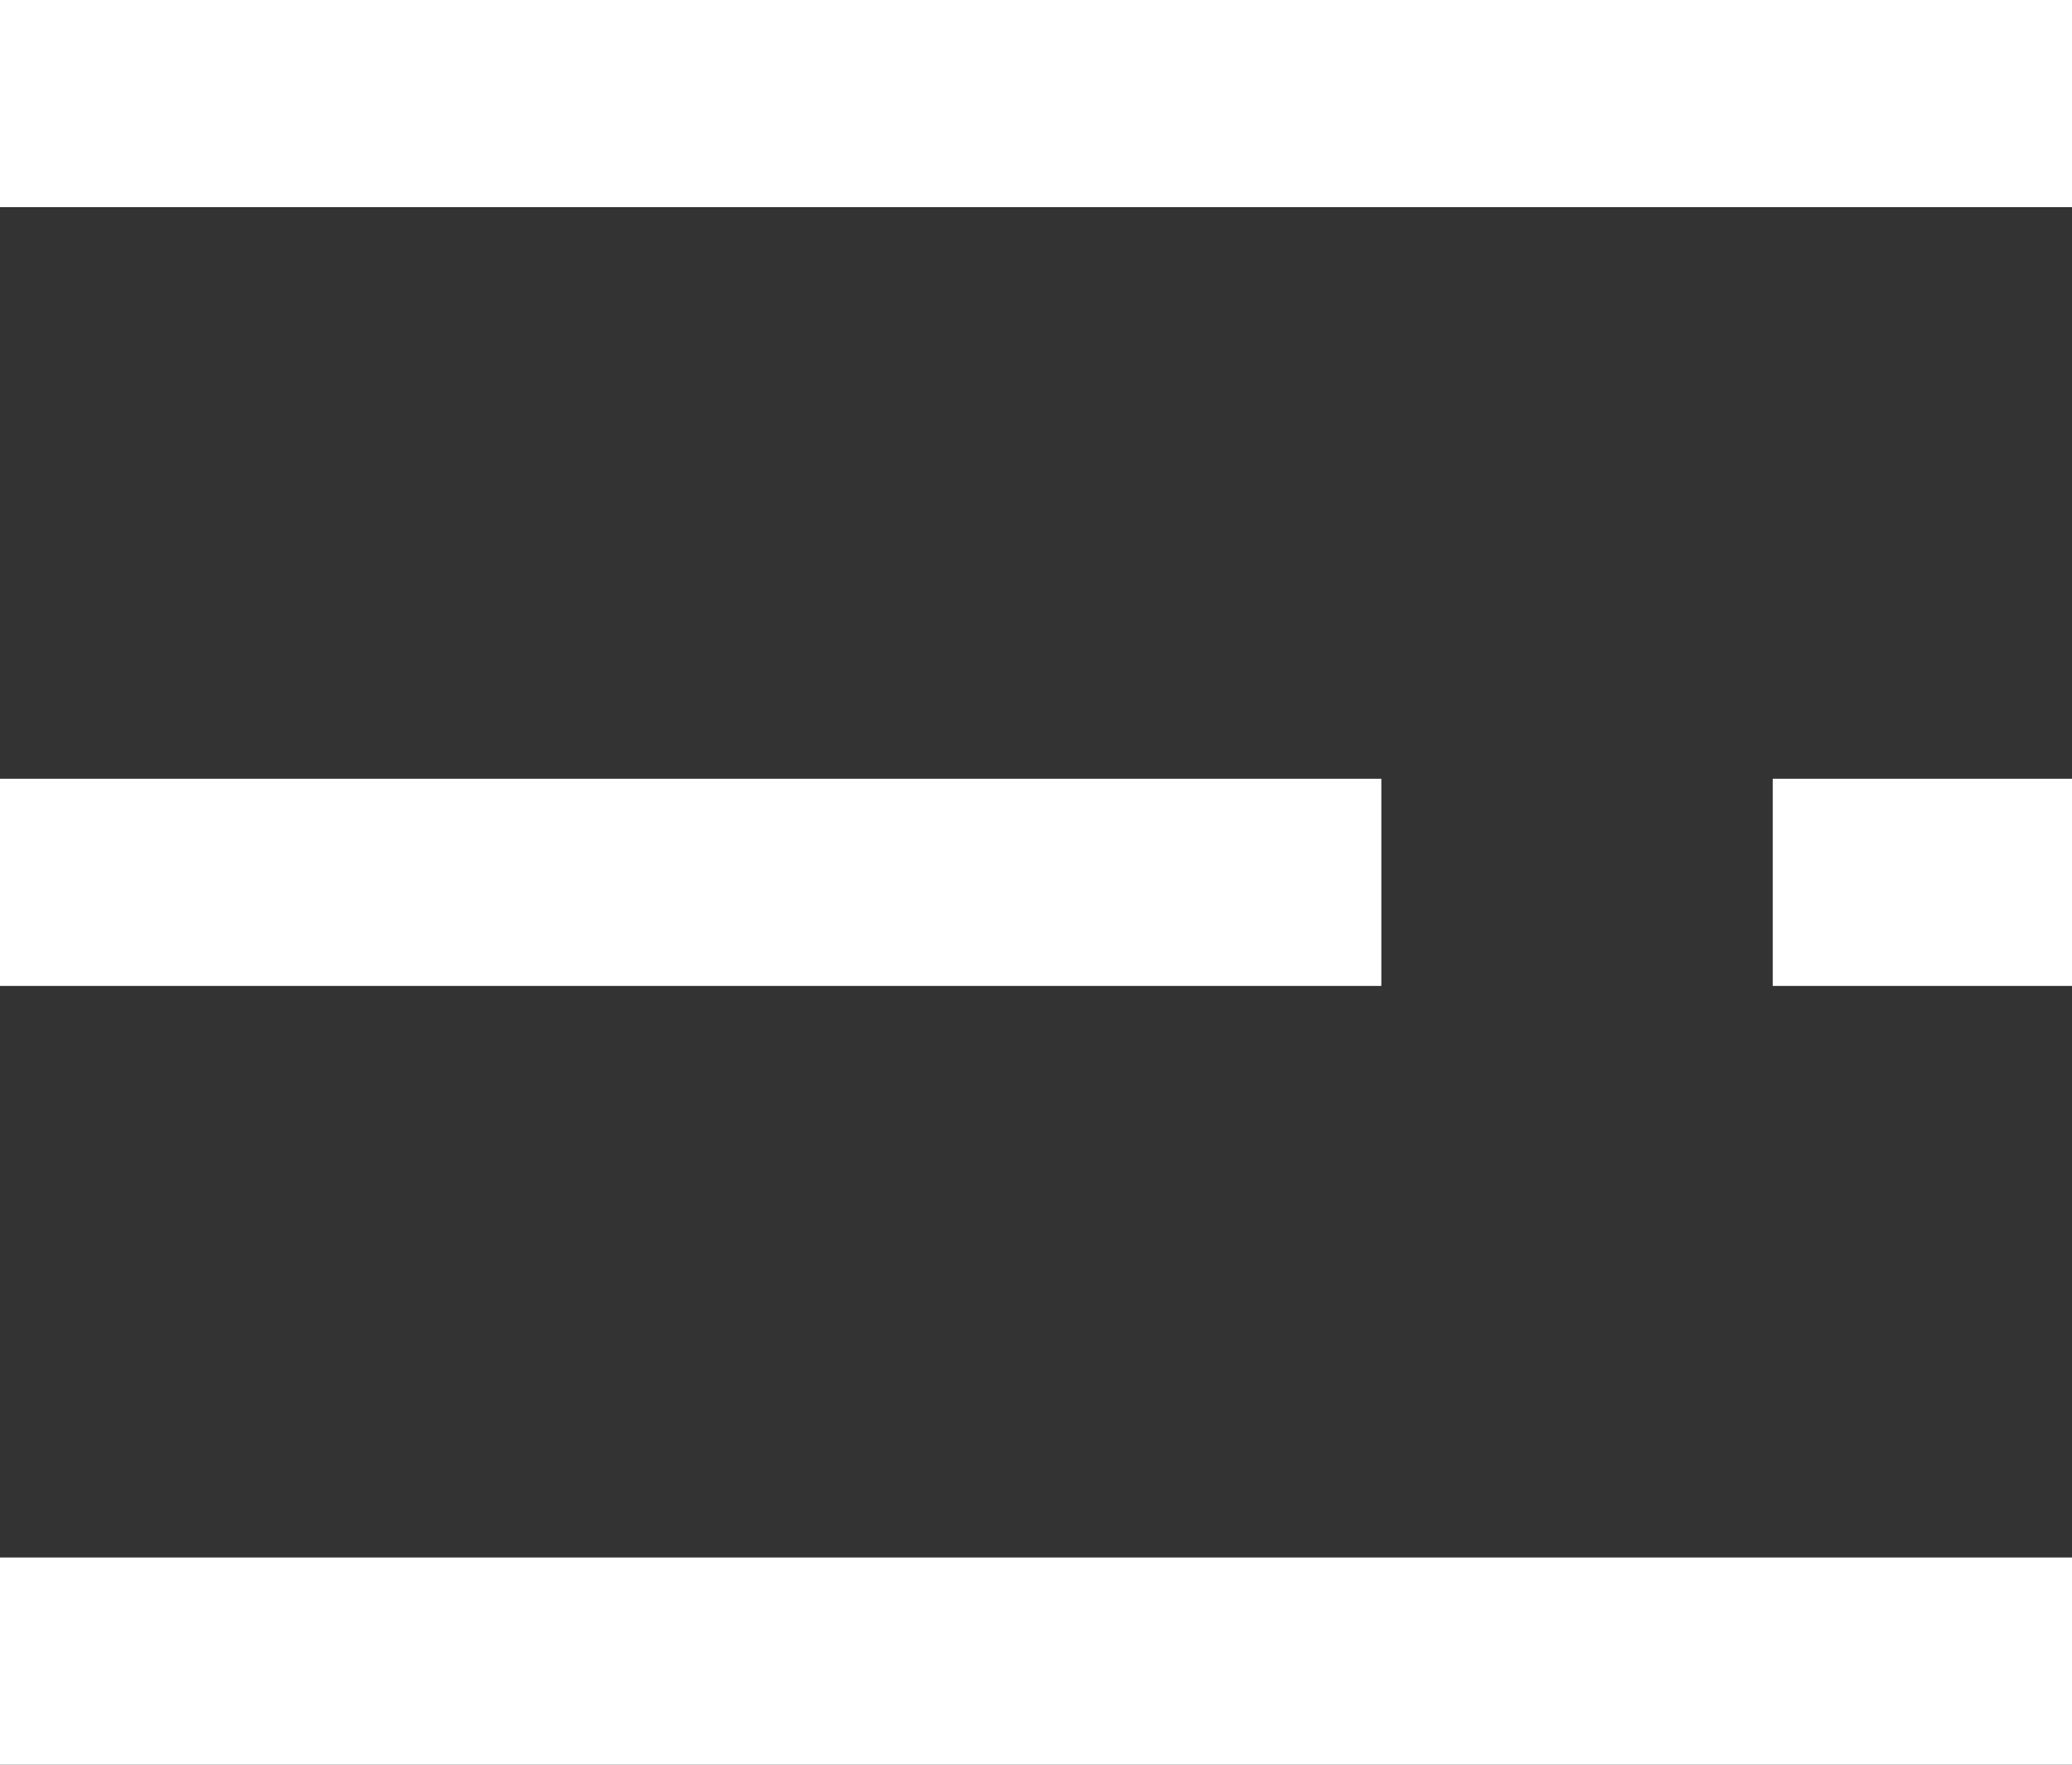 <?xml version="1.0" encoding="UTF-8"?>
<svg width="27px" height="23px" viewBox="0 0 27 23" version="1.1" xmlns="http://www.w3.org/2000/svg" xmlns:xlink="http://www.w3.org/1999/xlink">
    <rect x="0" y="0" width="27" height="23" fill="#333333" stroke="none"/>
    <title>Group</title>
    <g id="Mobile" stroke="none" stroke-width="1" fill="none" fill-rule="evenodd">
        <g id="Mobile-001---Home-" transform="translate(-23, -21)" fill="#FFFFFF">
            <g id="Floating-Nav-Copy" transform="translate(23, 14)">
                <g id="Group" transform="translate(0, 7)">
                    <rect id="Rectangle" x="0" y="0" width="27" height="2.7"></rect>
                    <rect id="Rectangle-Copy-3" x="0" y="20.3" width="27" height="2.7"></rect>
                    <rect id="Rectangle-Copy" x="0" y="10.15" width="18" height="2.7"></rect>
                    <rect id="Rectangle-Copy-2" x="23.1" y="10.15" width="3.9" height="2.7"></rect>
                </g>
            </g>
        </g>
    </g>
</svg>